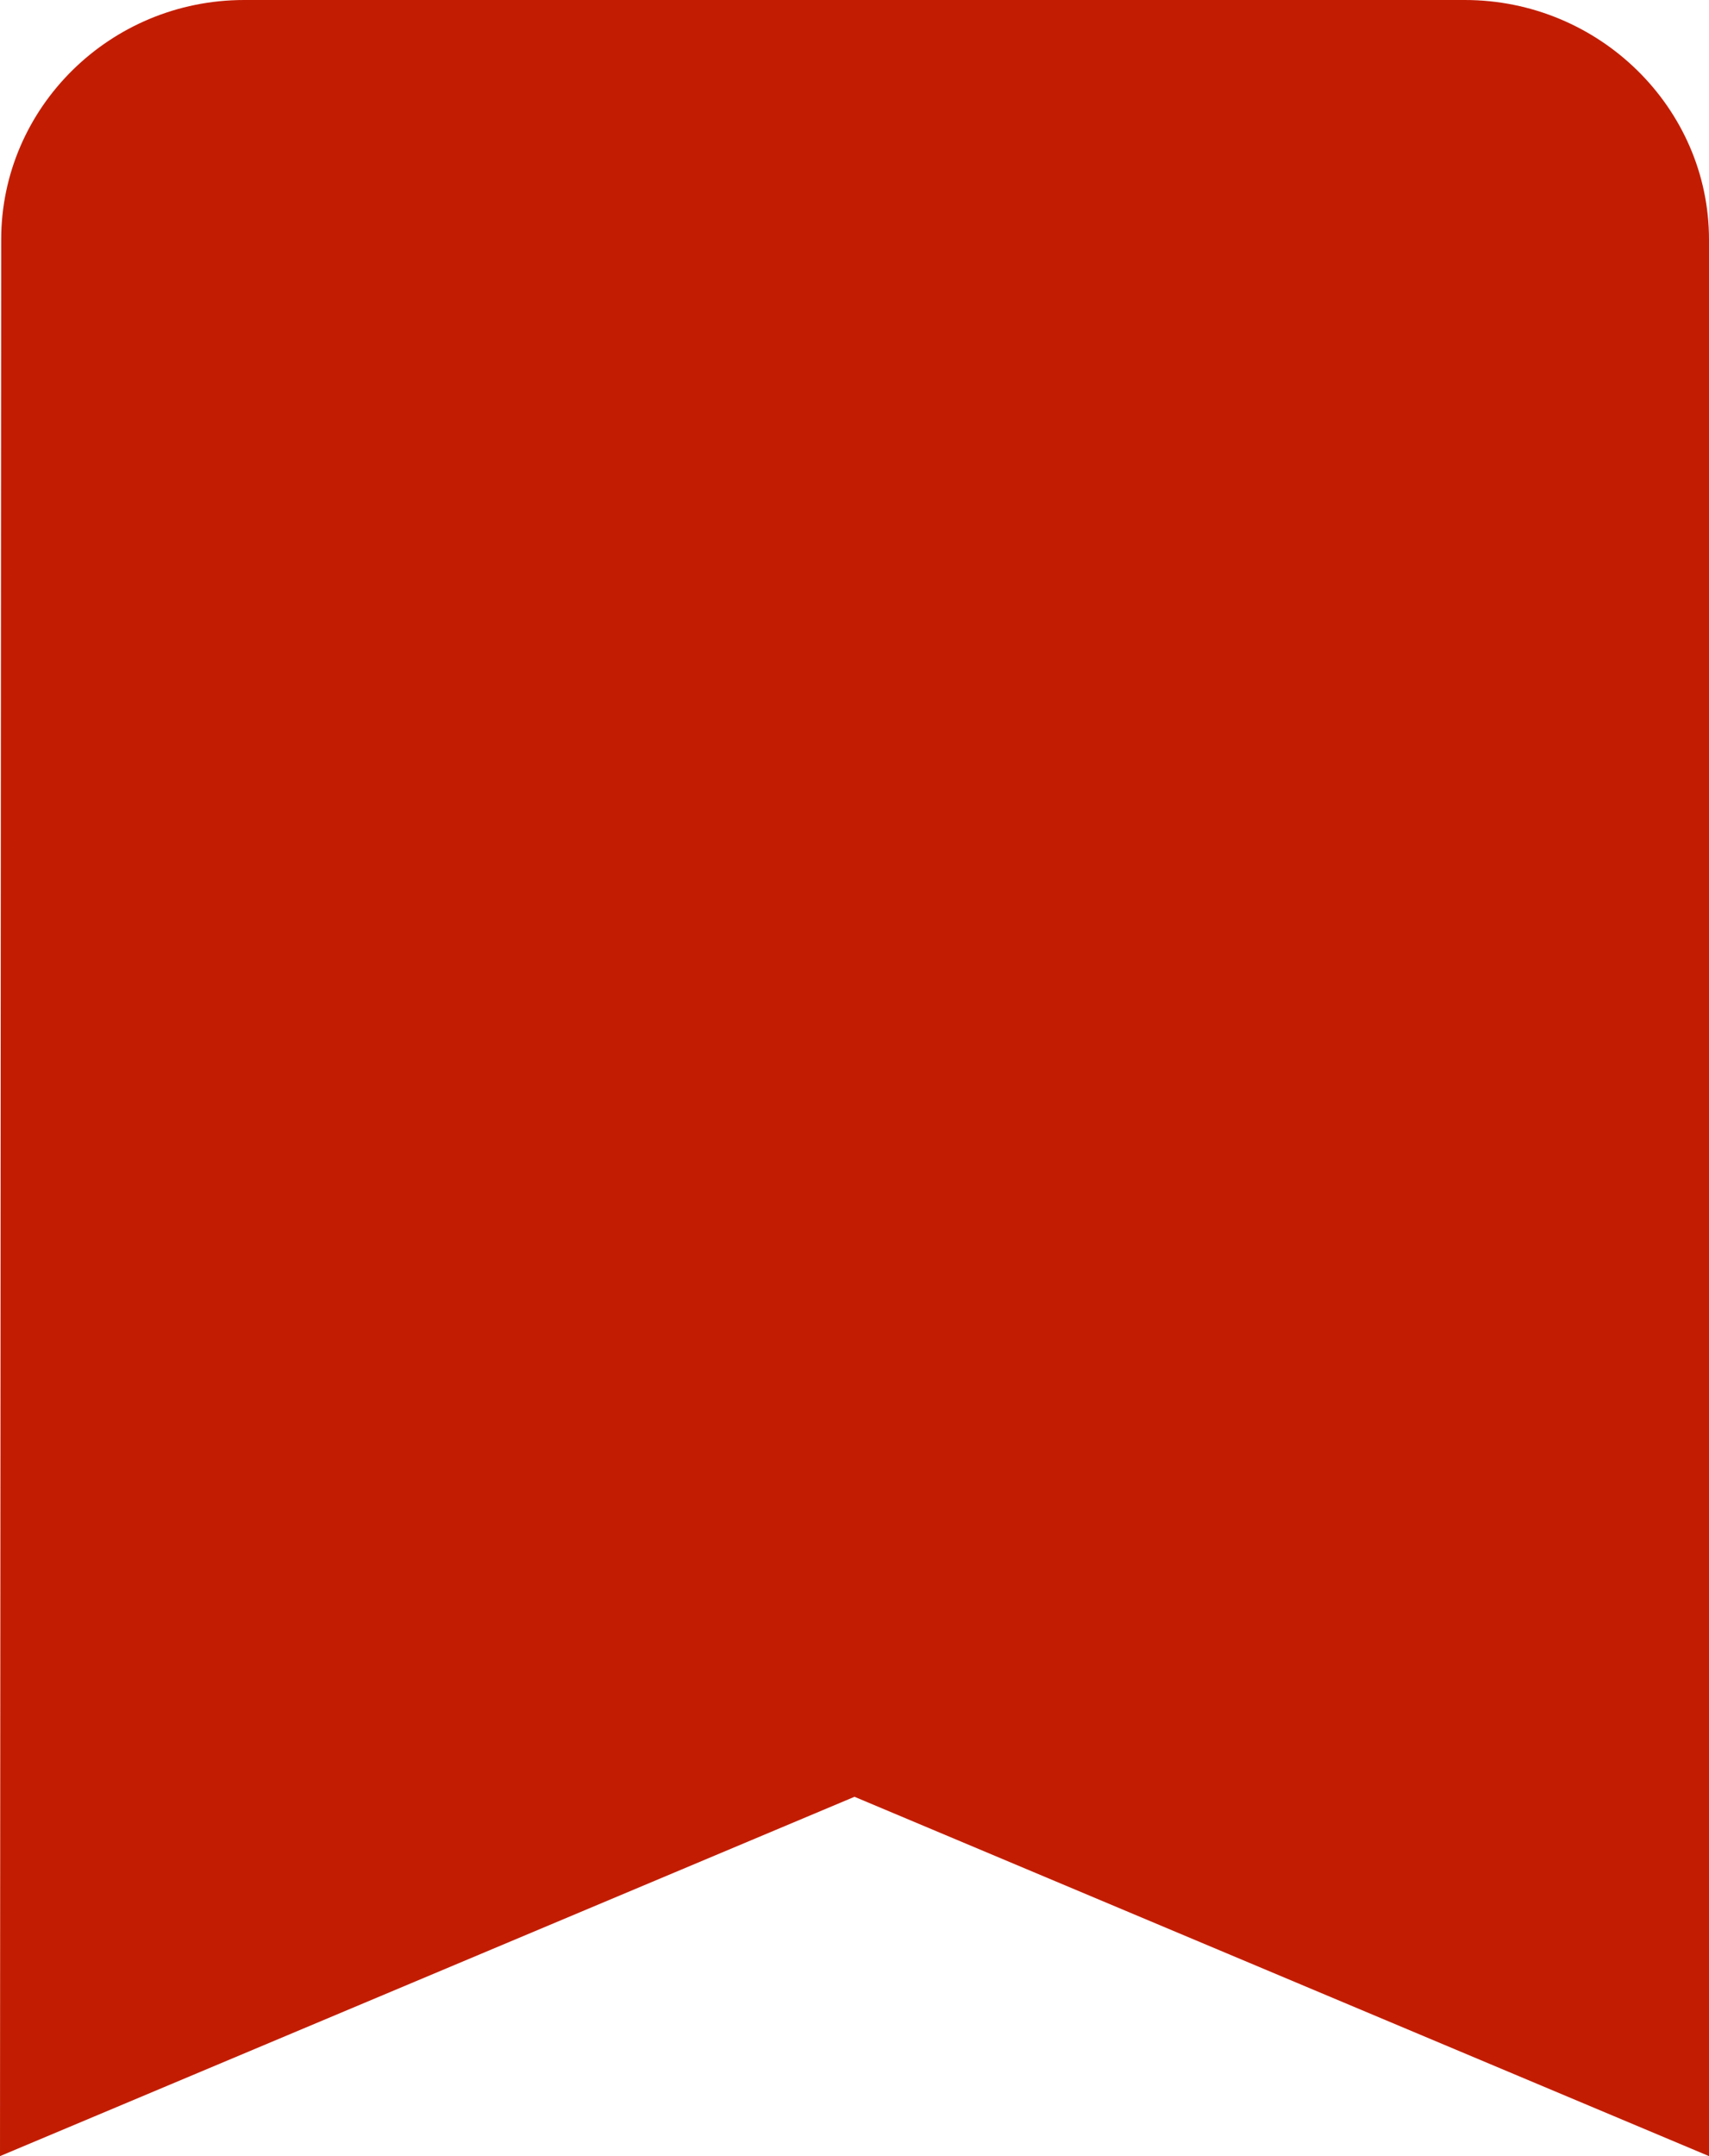 <svg width="23" height="29" viewBox="0 0 23 29" fill="none" xmlns="http://www.w3.org/2000/svg">
<path d="M19.714 0H3.286C1.479 0 0.016 1.45 0.016 3.222L0 29L11.5 24.167L23 29V3.222C23 1.45 21.521 0 19.714 0Z" fill="#C21D03"/>
</svg>
